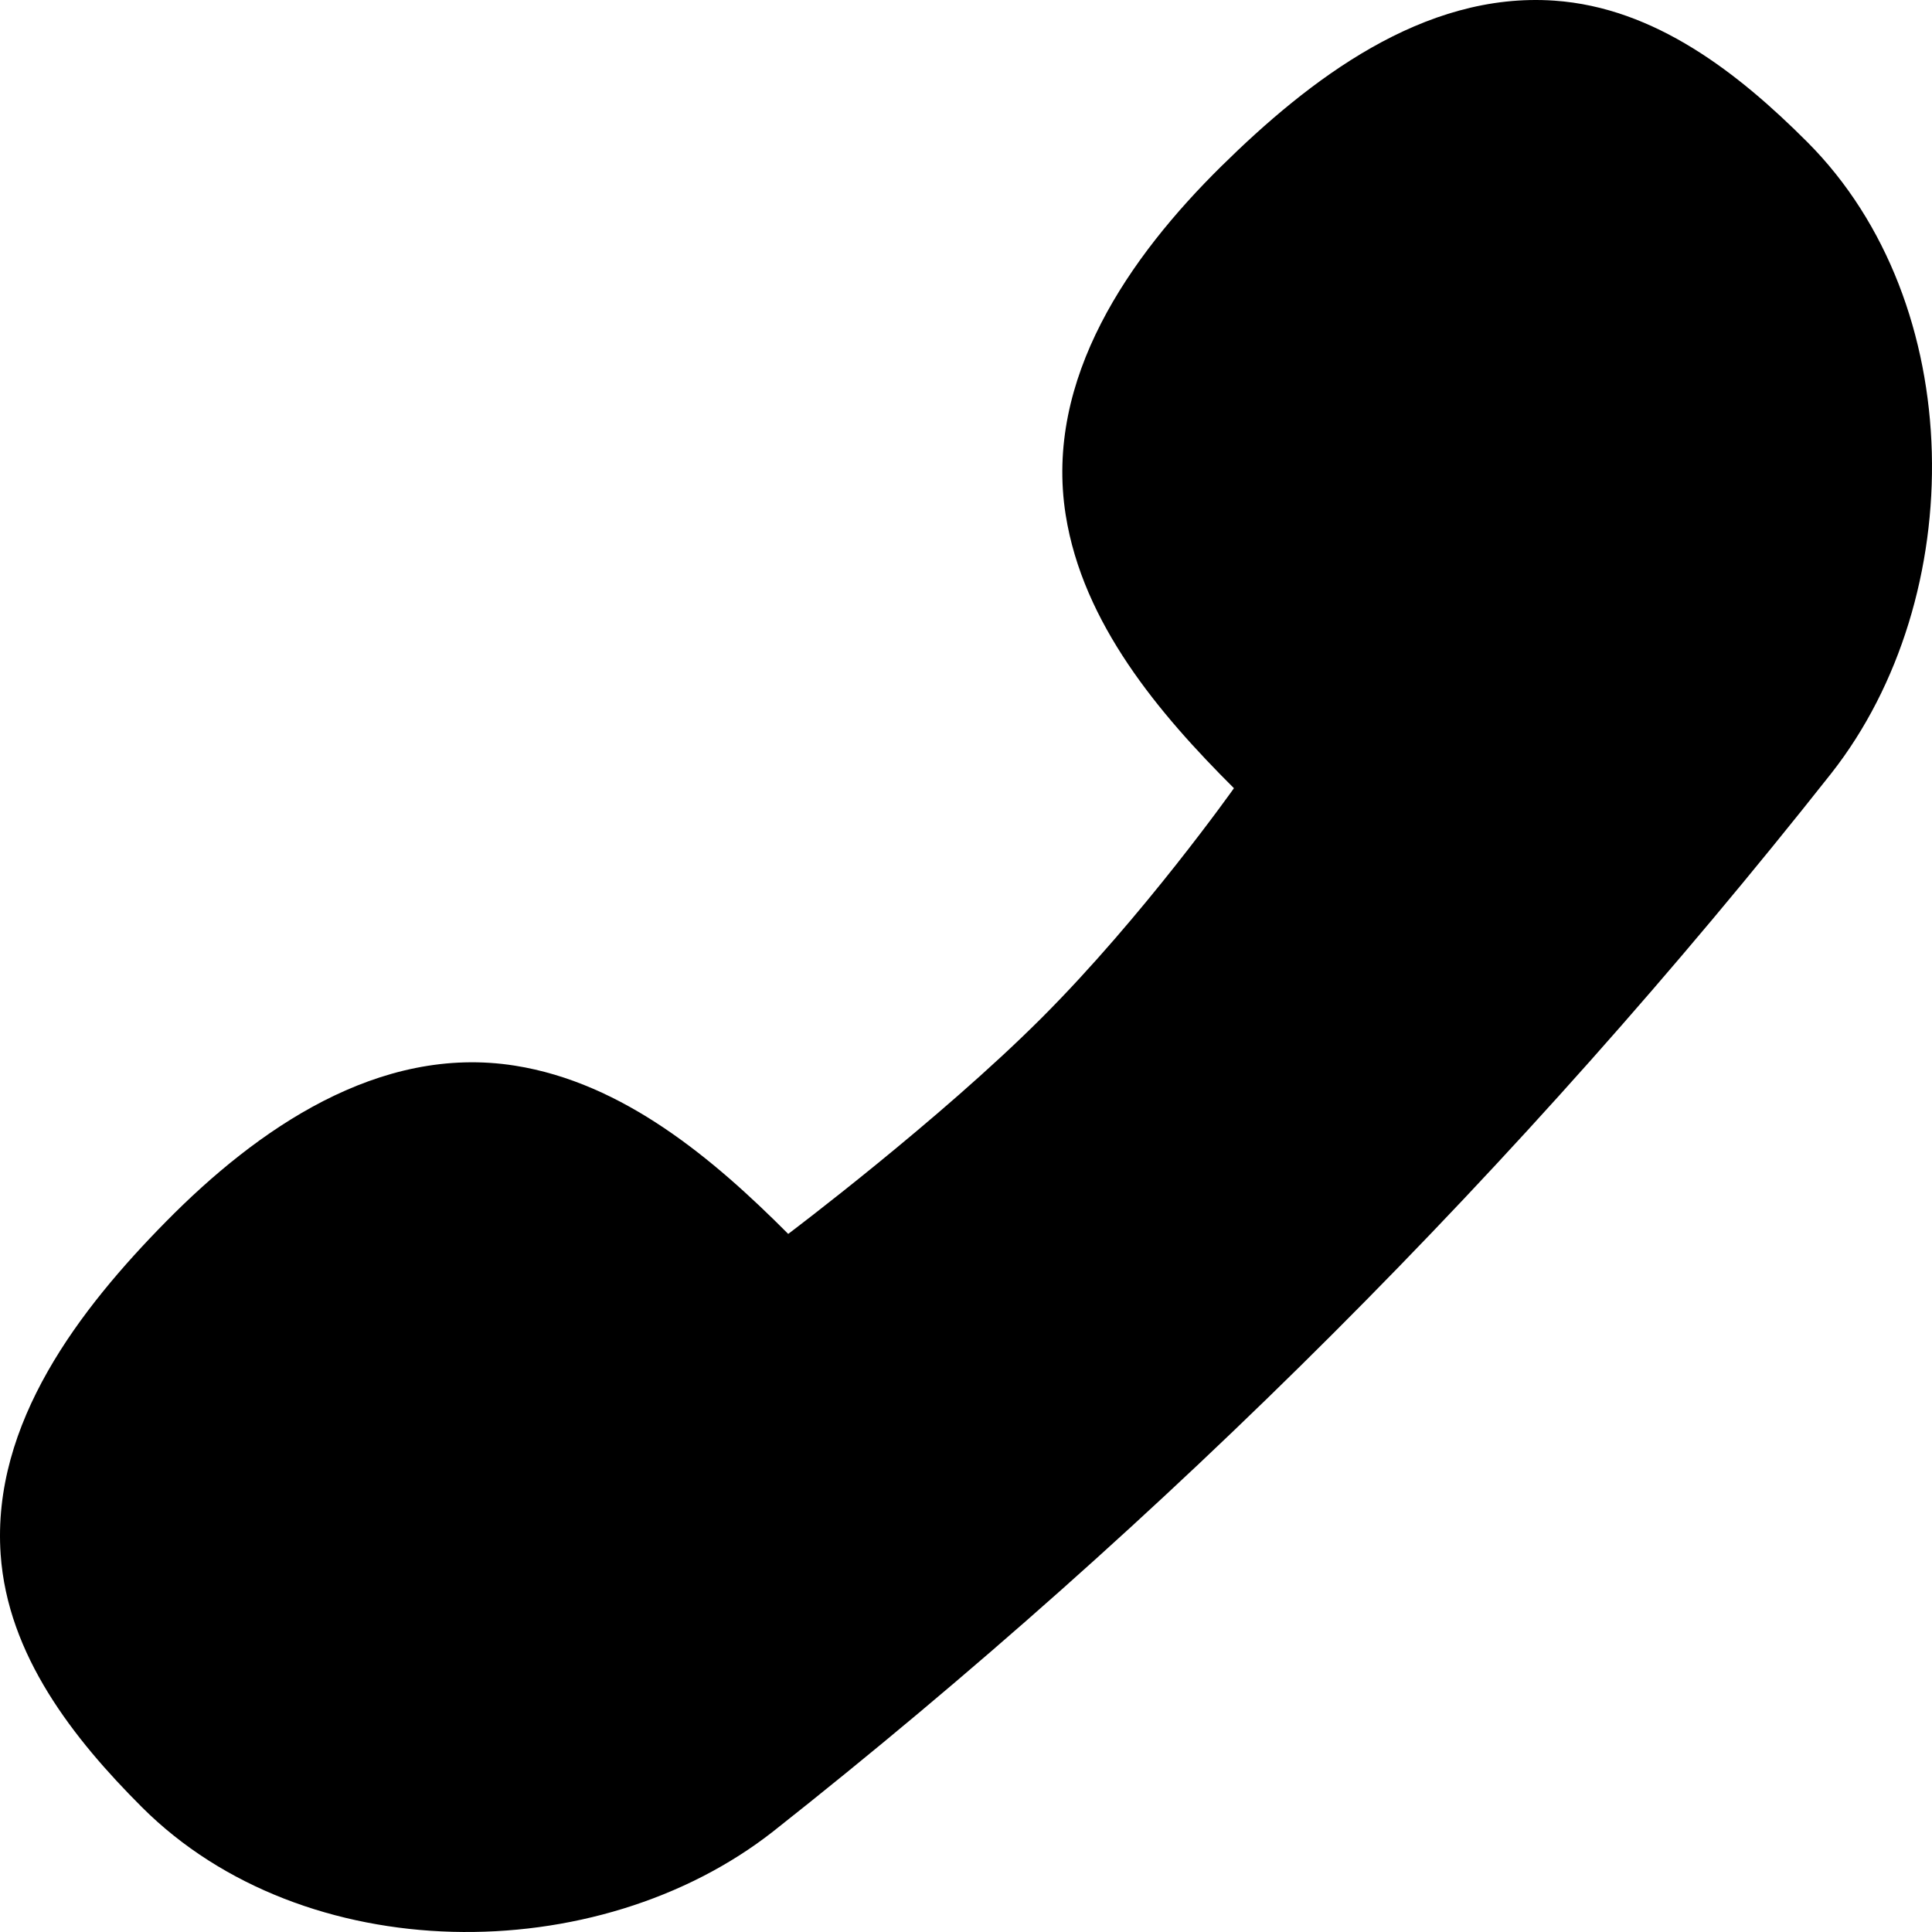 <?xml version="1.0" encoding="iso-8859-1"?>
<!-- Generator: Adobe Illustrator 16.0.0, SVG Export Plug-In . SVG Version: 6.00 Build 0)  -->
<!DOCTYPE svg PUBLIC "-//W3C//DTD SVG 1.1//EN" "http://www.w3.org/Graphics/SVG/1.1/DTD/svg11.dtd">
<svg version="1.1" id="Capa_1" xmlns="http://www.w3.org/2000/svg" xmlns:xlink="http://www.w3.org/1999/xlink" x="0px" y="0px"
	 width="359.999px" height="359.999px" viewBox="0 0 359.999 359.999" style="enable-background:new 0 0 359.999 359.999;"
	 xml:space="preserve">
<g>
	<path d="M336.733,26.436C323.945,13.641,308.391,1.42,289.64,0.121c-24.459-1.698-45.76,14.788-62.065,30.86
		c-17.07,16.837-33.024,39.553-29.001,64.967c3.199,20.189,17.329,36.958,31.352,50.923c0,0-16.844,23.813-35.849,42.817
		c-18.995,18.994-47.204,40.234-47.204,40.234c-13.974-14.021-30.728-28.153-50.923-31.352
		c-25.415-4.023-48.128,11.93-64.962,29.001C14.91,243.879-1.579,265.179,0.121,289.639c1.303,18.752,13.519,34.302,26.316,47.094
		c30.184,30.157,84.836,30.294,117.674,4.491c73.339-57.938,139.177-123.776,197.117-197.117
		C367.026,111.273,366.89,56.609,336.733,26.436z"/>
</g>
<g>
</g>
<g>
</g>
<g>
</g>
<g>
</g>
<g>
</g>
<g>
</g>
<g>
</g>
<g>
</g>
<g>
</g>
<g>
</g>
<g>
</g>
<g>
</g>
<g>
</g>
<g>
</g>
<g>
</g>
</svg>
